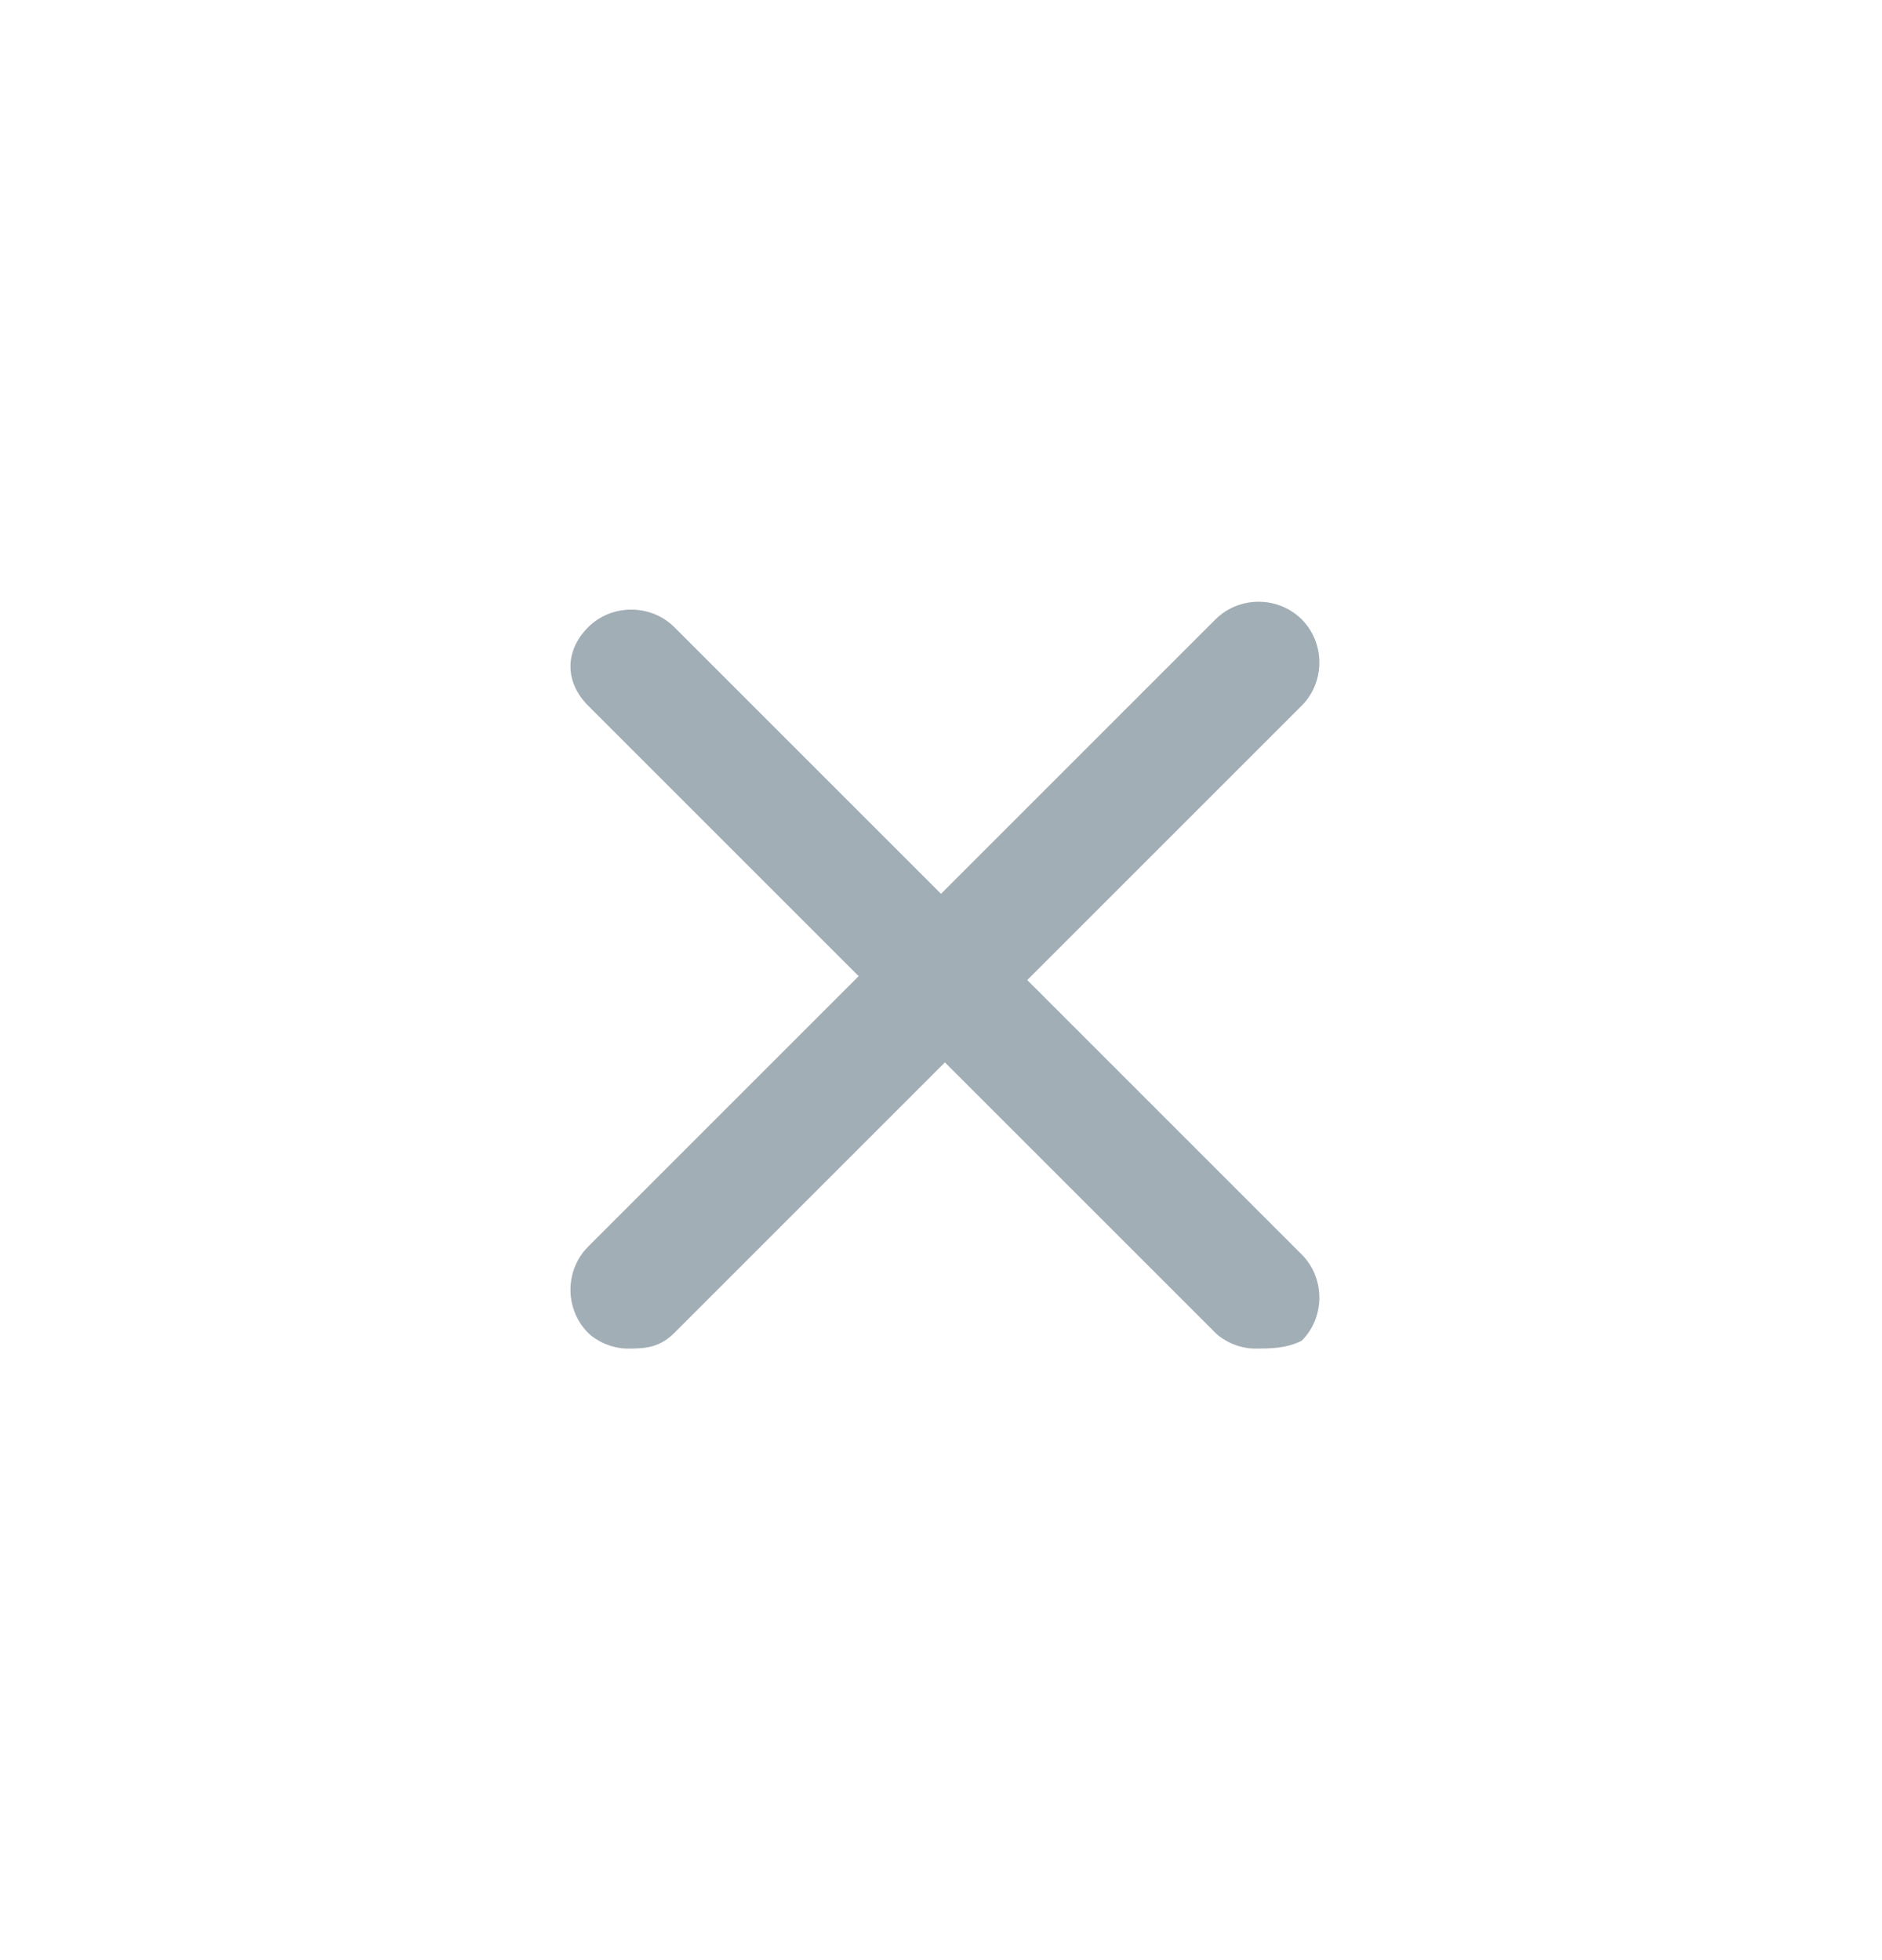 <?xml version="1.0" encoding="utf-8"?>
<!-- Generator: Adobe Illustrator 27.2.0, SVG Export Plug-In . SVG Version: 6.00 Build 0)  -->
<svg version="1.1" id="Layer_1" xmlns="http://www.w3.org/2000/svg" xmlns:xlink="http://www.w3.org/1999/xlink" x="0px" y="0px"
	 viewBox="0 0 24 25" style="enable-background:new 0 0 24 25;" xml:space="preserve">
<style type="text/css">
	.st0{fill:#A1AEB6;}
</style>
<g id="Group_16415">
	<g id="Group">
		<g id="Vector">
			<path class="st0" d="M16,17.2c-0.2,0-0.4-0.1-0.5-0.2l-8-8C7.2,8.7,7.2,8.3,7.5,8s0.8-0.3,1.1,0l8,8c0.3,0.3,0.3,0.8,0,1.1
				C16.4,17.2,16.2,17.2,16,17.2z"/>
		</g>
		<g id="Vector_2">
			<path class="st0" d="M8,17.2c-0.2,0-0.4-0.1-0.5-0.2c-0.3-0.3-0.3-0.8,0-1.1l8-8c0.3-0.3,0.8-0.3,1.1,0s0.3,0.8,0,1.1l-8,8
				C8.4,17.2,8.2,17.2,8,17.2z"/>
		</g>
	</g>
</g>
</svg>
